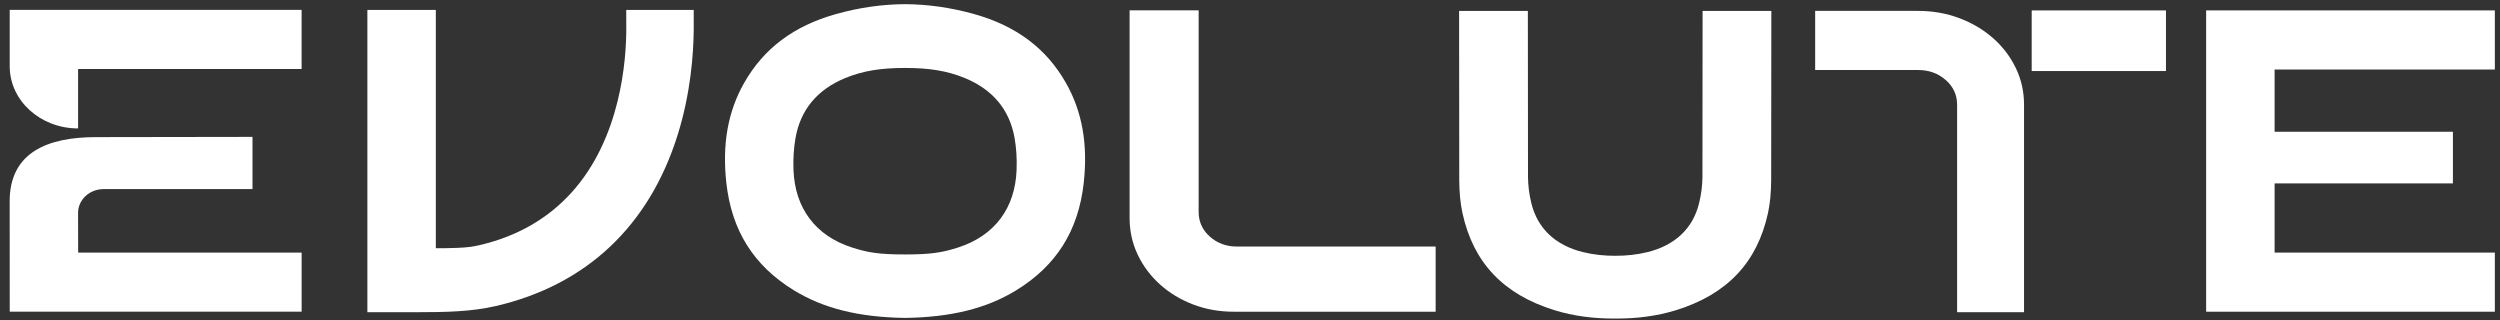 <svg width="250" height="32" viewBox="0 0 250 32" fill="none" xmlns="http://www.w3.org/2000/svg">
<rect x="0" y="0" width="250" height="32" fill="#333333" stroke="none"/>
<g clipPath="url(#clip0_2094_74586)">
<path d="M199.312 3.82C198.348 2.969 197.223 2.302 195.938 1.817C194.654 1.332 193.272 1.09 191.798 1.09H181.516V7.001H191.798C192.895 7.001 193.82 7.336 194.577 8.003C195.33 8.672 195.71 9.49 195.71 10.459V31.22H202.403V10.459C202.403 9.156 202.129 7.937 201.58 6.801C201.032 5.666 200.277 4.671 199.312 3.82Z" fill="white"/>
<path d="M203.169 7.104H216.597V1.042H203.169V7.104Z" fill="white"/>
<path d="M62.623 0.991C62.627 1.764 62.629 2.704 62.629 2.84C62.632 5.957 62.102 13.8 57.14 19.269C54.764 21.889 51.669 23.654 47.943 24.516C47.662 24.581 47.355 24.639 47.013 24.689C46.277 24.784 45.222 24.813 44.477 24.82H43.583V0.991H36.738V31.219H41.728C44.572 31.219 47.123 31.172 49.577 30.605C58.643 28.508 64.938 22.574 67.778 13.449C69.063 9.32 69.354 5.432 69.373 2.899C69.375 2.681 69.374 1.744 69.371 0.991H62.623Z" fill="white"/>
<path d="M10.363 18.909L25.249 18.904V13.688L9.593 13.712C4.777 13.712 0.967 15.228 0.967 20.125L0.974 31.17H30.163V25.259H7.816L7.807 21.288C7.805 19.975 8.95 18.909 10.363 18.909Z" fill="white"/>
<path d="M0.971 0.99V6.628C0.971 10.06 4.032 12.843 7.809 12.843V6.903H30.161V0.99H0.971Z" fill="white"/>
<path d="M112.96 21.798V1.033H119.865V21.199C119.865 22.168 120.235 22.986 120.978 23.655C121.722 24.322 122.629 24.656 123.705 24.656H143.564V31.171H123.365C121.918 31.171 120.565 30.927 119.304 30.444C118.043 29.959 116.938 29.291 115.992 28.438C115.046 27.587 114.305 26.593 113.766 25.457C113.228 24.321 112.96 23.101 112.96 21.798Z" fill="white"/>
<path d="M249.484 6.952V1.04H220.615V31.171H249.484V25.259H227.46V18.34H245.291V13.175H227.46V6.952H249.484Z" fill="white"/>
<path d="M106.592 8.289C104.631 4.84 101.629 2.59 97.421 1.409C95.084 0.753 92.776 0.428 90.504 0.417C88.231 0.428 85.925 0.753 83.588 1.409C79.379 2.59 76.379 4.84 74.416 8.289C72.79 11.146 72.207 14.416 72.634 18.285C73.161 23.058 75.374 26.575 79.402 29.038C82.364 30.85 85.896 31.724 90.504 31.791C95.113 31.724 98.645 30.85 101.607 29.038C105.635 26.575 107.848 23.058 108.374 18.285C108.802 14.416 108.219 11.146 106.592 8.289ZM95.831 24.742C94.226 25.26 93.09 25.445 90.504 25.445C87.919 25.445 86.783 25.26 85.177 24.742C81.564 23.575 79.493 20.827 79.349 17.001C79.307 15.87 79.375 14.789 79.553 13.786C80.054 10.97 81.725 8.96 84.518 7.808C86.294 7.076 88.089 6.795 90.504 6.795C92.919 6.795 94.715 7.076 96.491 7.808C99.283 8.96 100.955 10.97 101.456 13.786C101.634 14.789 101.702 15.87 101.659 17.001C101.515 20.827 99.445 23.575 95.831 24.742Z" fill="white"/>
<path d="M170.259 1.091L170.245 17.67C170.239 18.551 170.123 19.45 169.903 20.343C169.283 22.846 167.506 24.528 164.764 25.207C163.701 25.47 162.617 25.582 161.522 25.579C160.428 25.582 159.342 25.47 158.281 25.207C155.537 24.528 153.762 22.846 153.14 20.343C152.919 19.45 152.805 18.551 152.8 17.67L152.786 1.091H145.911L145.925 18.004C145.934 19.28 146.039 20.361 146.247 21.309C147.326 26.256 150.331 29.432 155.434 31.016C157.354 31.612 159.399 31.868 161.522 31.855C163.644 31.868 165.689 31.612 167.611 31.016C172.713 29.432 175.718 26.256 176.798 21.309C177.004 20.361 177.111 19.28 177.117 18.004L177.134 1.091H170.259Z" fill="white"/>
</g>
<defs>
<clipPath id="clip0_2094_74586">
<rect width="248.986" height="32" fill="white" transform="translate(0.814)"/>
</clipPath>
</defs>
</svg>
